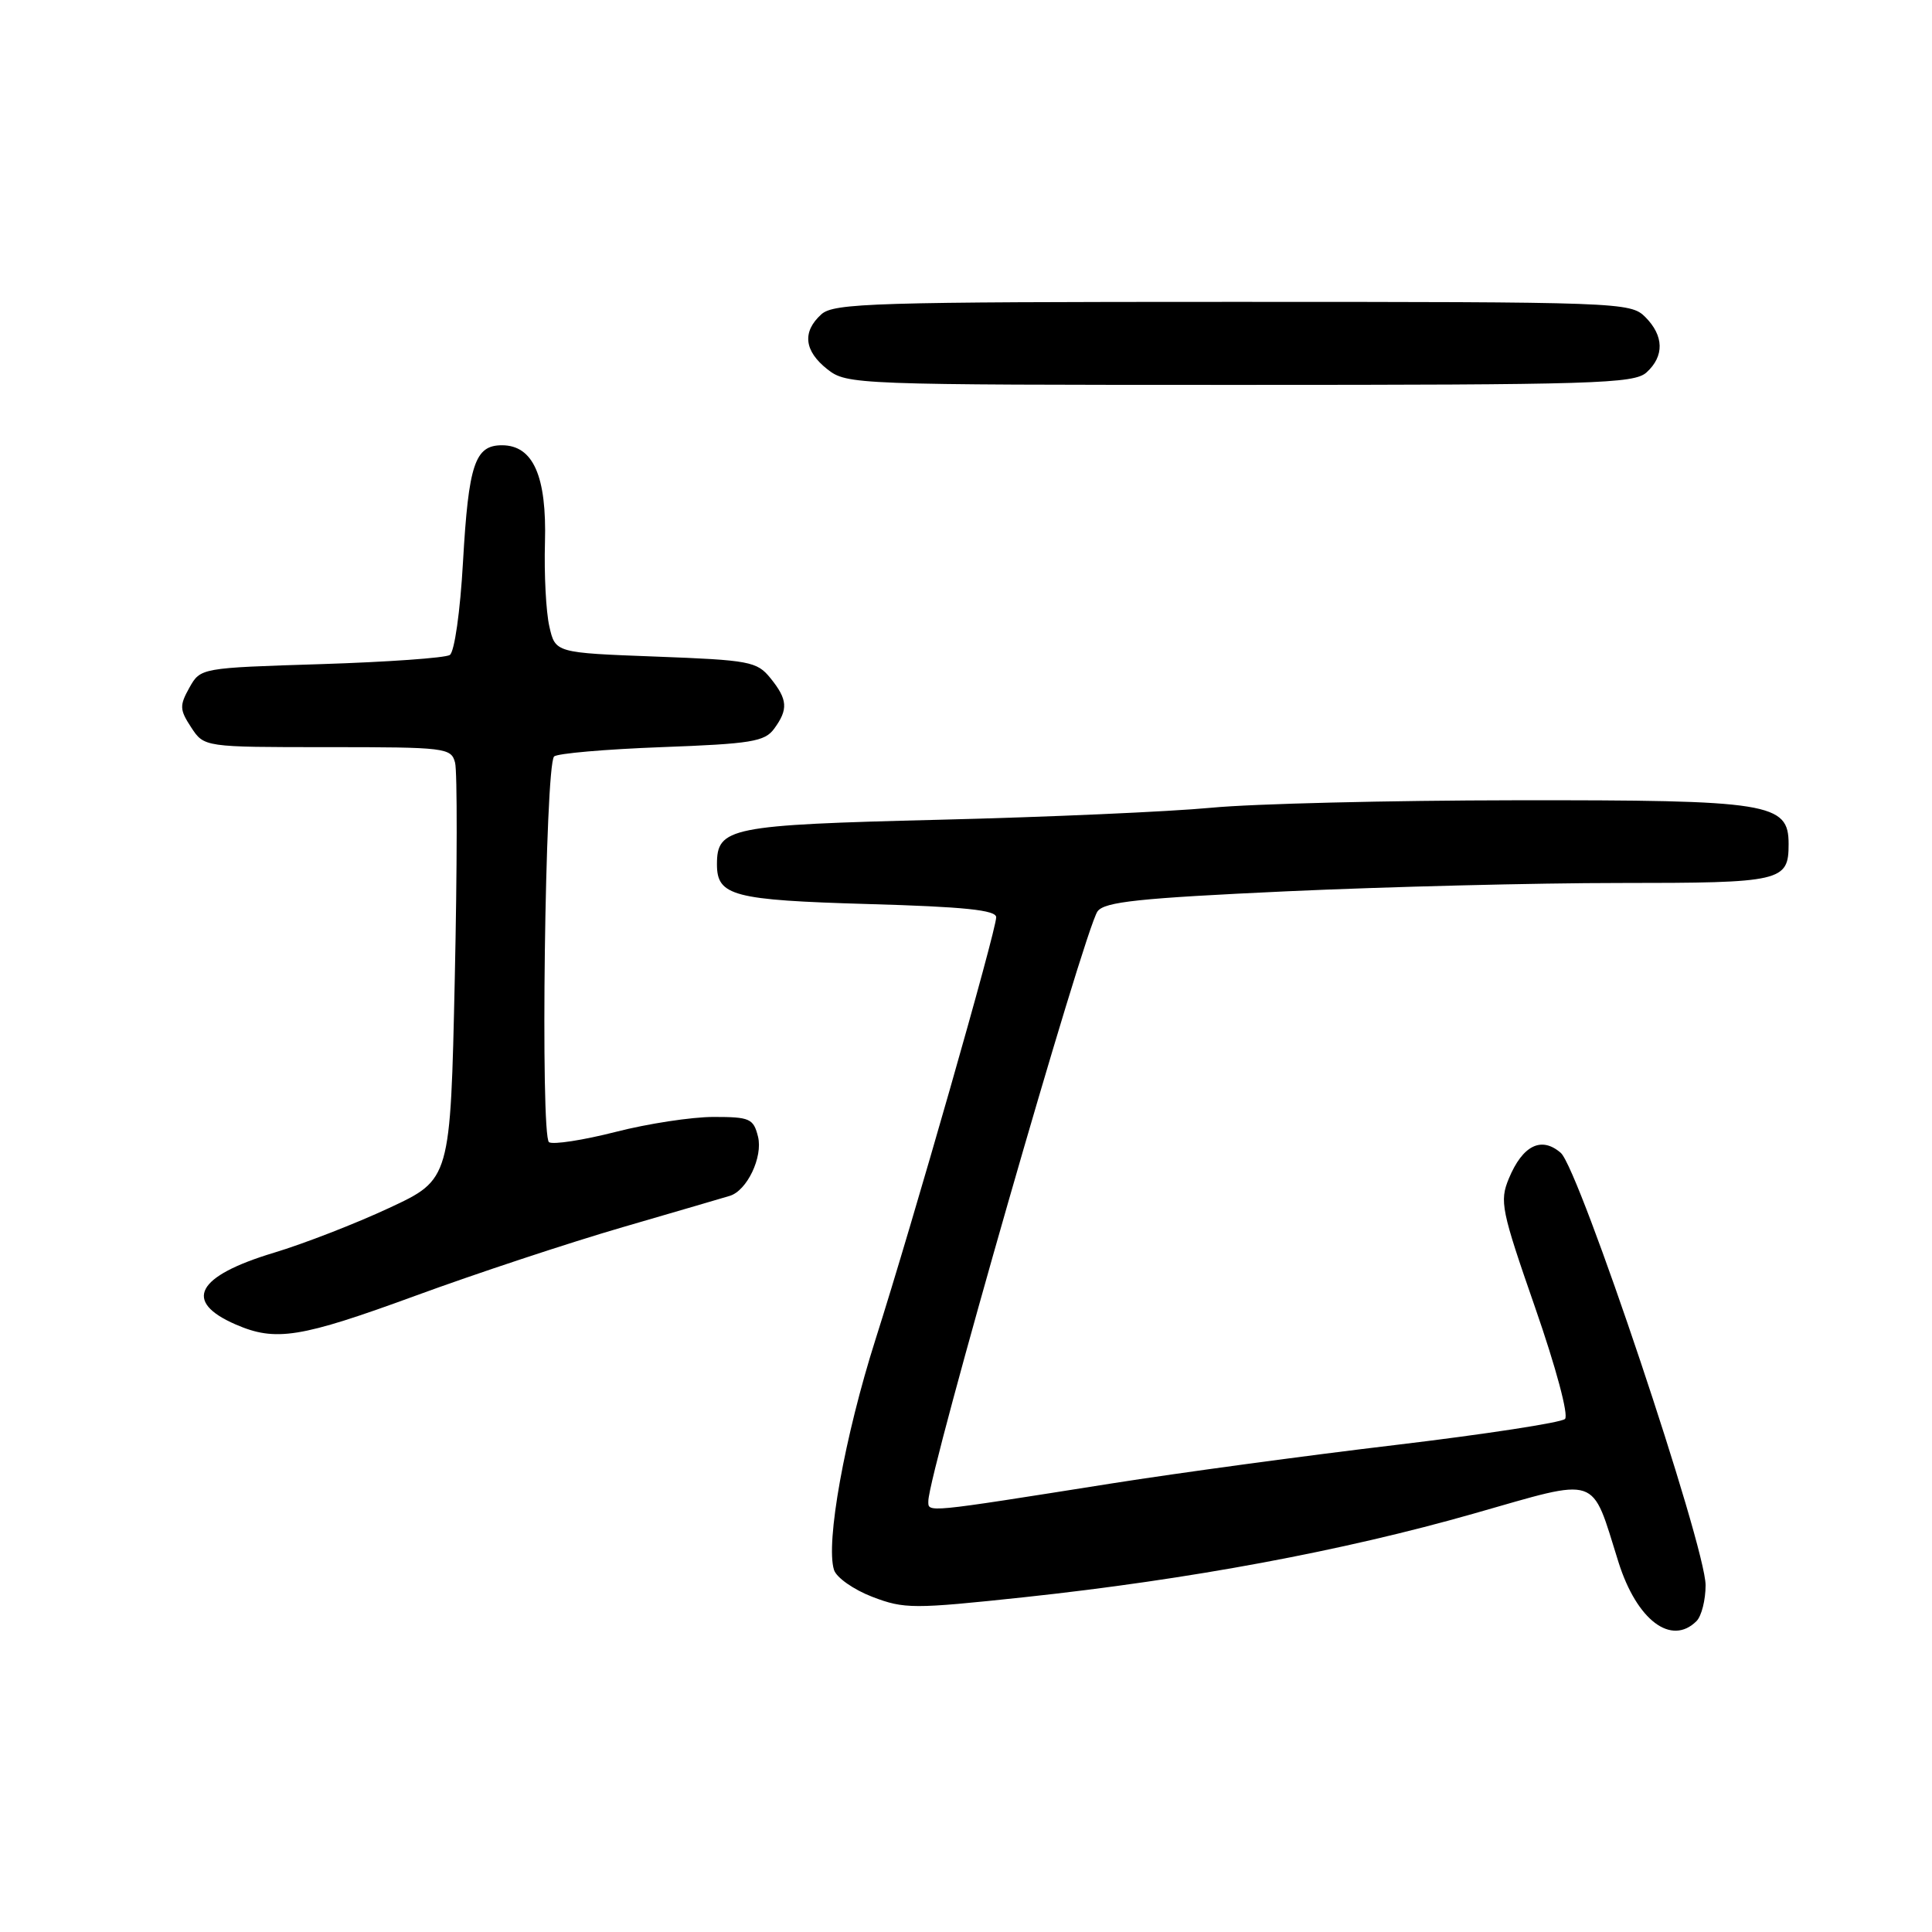 <?xml version="1.0" encoding="UTF-8" standalone="no"?>
<!DOCTYPE svg PUBLIC "-//W3C//DTD SVG 1.1//EN" "http://www.w3.org/Graphics/SVG/1.1/DTD/svg11.dtd" >
<svg xmlns="http://www.w3.org/2000/svg" xmlns:xlink="http://www.w3.org/1999/xlink" version="1.1" viewBox="0 0 256 256">
 <g >
 <path fill="currentColor"
d=" M 224.80 214.80 C 225.46 214.14 226.00 212.00 226.00 210.05 C 226.00 204.86 209.26 154.90 206.81 152.76 C 204.24 150.53 201.76 151.76 199.93 156.16 C 198.68 159.18 198.92 160.34 203.42 173.28 C 206.17 181.18 207.87 187.53 207.37 188.02 C 206.89 188.50 196.78 190.05 184.89 191.47 C 173.01 192.88 156.13 195.17 147.39 196.55 C 122.35 200.51 123.00 200.45 123.01 198.89 C 123.03 195.20 143.72 123.10 145.43 120.76 C 146.36 119.49 150.91 119.01 170.54 118.10 C 183.73 117.50 203.54 117.00 214.56 117.00 C 236.13 117.00 237.00 116.80 237.00 111.83 C 237.00 106.39 234.56 106.00 200.80 106.04 C 184.13 106.06 166.00 106.50 160.50 107.03 C 155.00 107.55 138.80 108.27 124.50 108.62 C 96.64 109.31 95.00 109.64 95.00 114.53 C 95.00 118.71 97.12 119.27 115.03 119.79 C 127.78 120.15 132.00 120.59 132.00 121.54 C 132.00 123.31 121.00 161.80 116.01 177.48 C 111.92 190.35 109.38 204.46 110.51 208.02 C 110.83 209.04 113.12 210.64 115.59 211.59 C 119.84 213.21 120.99 213.21 135.80 211.63 C 157.68 209.28 177.93 205.51 195.31 200.55 C 212.16 195.75 210.77 195.28 214.46 207.00 C 216.89 214.70 221.46 218.14 224.80 214.80 Z  M 55.03 171.70 C 62.99 168.78 75.35 164.69 82.50 162.61 C 89.65 160.53 96.04 158.66 96.69 158.46 C 98.98 157.78 101.11 153.31 100.44 150.61 C 99.84 148.21 99.35 148.00 94.55 148.00 C 91.67 148.00 85.82 148.89 81.55 149.99 C 77.27 151.08 73.31 151.69 72.75 151.35 C 71.58 150.62 72.22 101.45 73.42 100.24 C 73.83 99.83 80.23 99.28 87.66 99.00 C 99.54 98.56 101.33 98.27 102.58 96.56 C 104.47 93.98 104.37 92.68 102.09 89.86 C 100.30 87.65 99.35 87.47 86.88 87.00 C 73.58 86.50 73.58 86.50 72.79 83.00 C 72.35 81.08 72.09 76.08 72.21 71.90 C 72.46 63.09 70.65 59.00 66.51 59.00 C 62.93 59.00 62.09 61.51 61.35 74.45 C 60.98 81.04 60.22 86.38 59.60 86.79 C 58.99 87.18 51.32 87.72 42.54 88.00 C 26.57 88.50 26.57 88.50 25.09 91.13 C 23.77 93.50 23.80 94.04 25.33 96.38 C 27.05 99.00 27.05 99.00 43.41 99.00 C 59.08 99.00 59.79 99.09 60.30 101.06 C 60.60 102.19 60.58 115.08 60.26 129.70 C 59.68 156.28 59.68 156.28 51.59 160.05 C 47.14 162.13 40.26 164.80 36.31 165.99 C 25.99 169.10 24.21 172.45 31.23 175.50 C 36.53 177.80 39.78 177.28 55.03 171.70 Z  M 218.17 49.35 C 220.55 47.19 220.49 44.49 218.00 42.00 C 216.05 40.05 214.67 40.00 163.33 40.00 C 115.72 40.00 110.48 40.16 108.83 41.65 C 106.27 43.97 106.55 46.50 109.63 48.93 C 112.22 50.96 113.18 51.00 164.31 51.00 C 211.32 51.00 216.52 50.84 218.17 49.35 Z "/>
</g>
</svg>